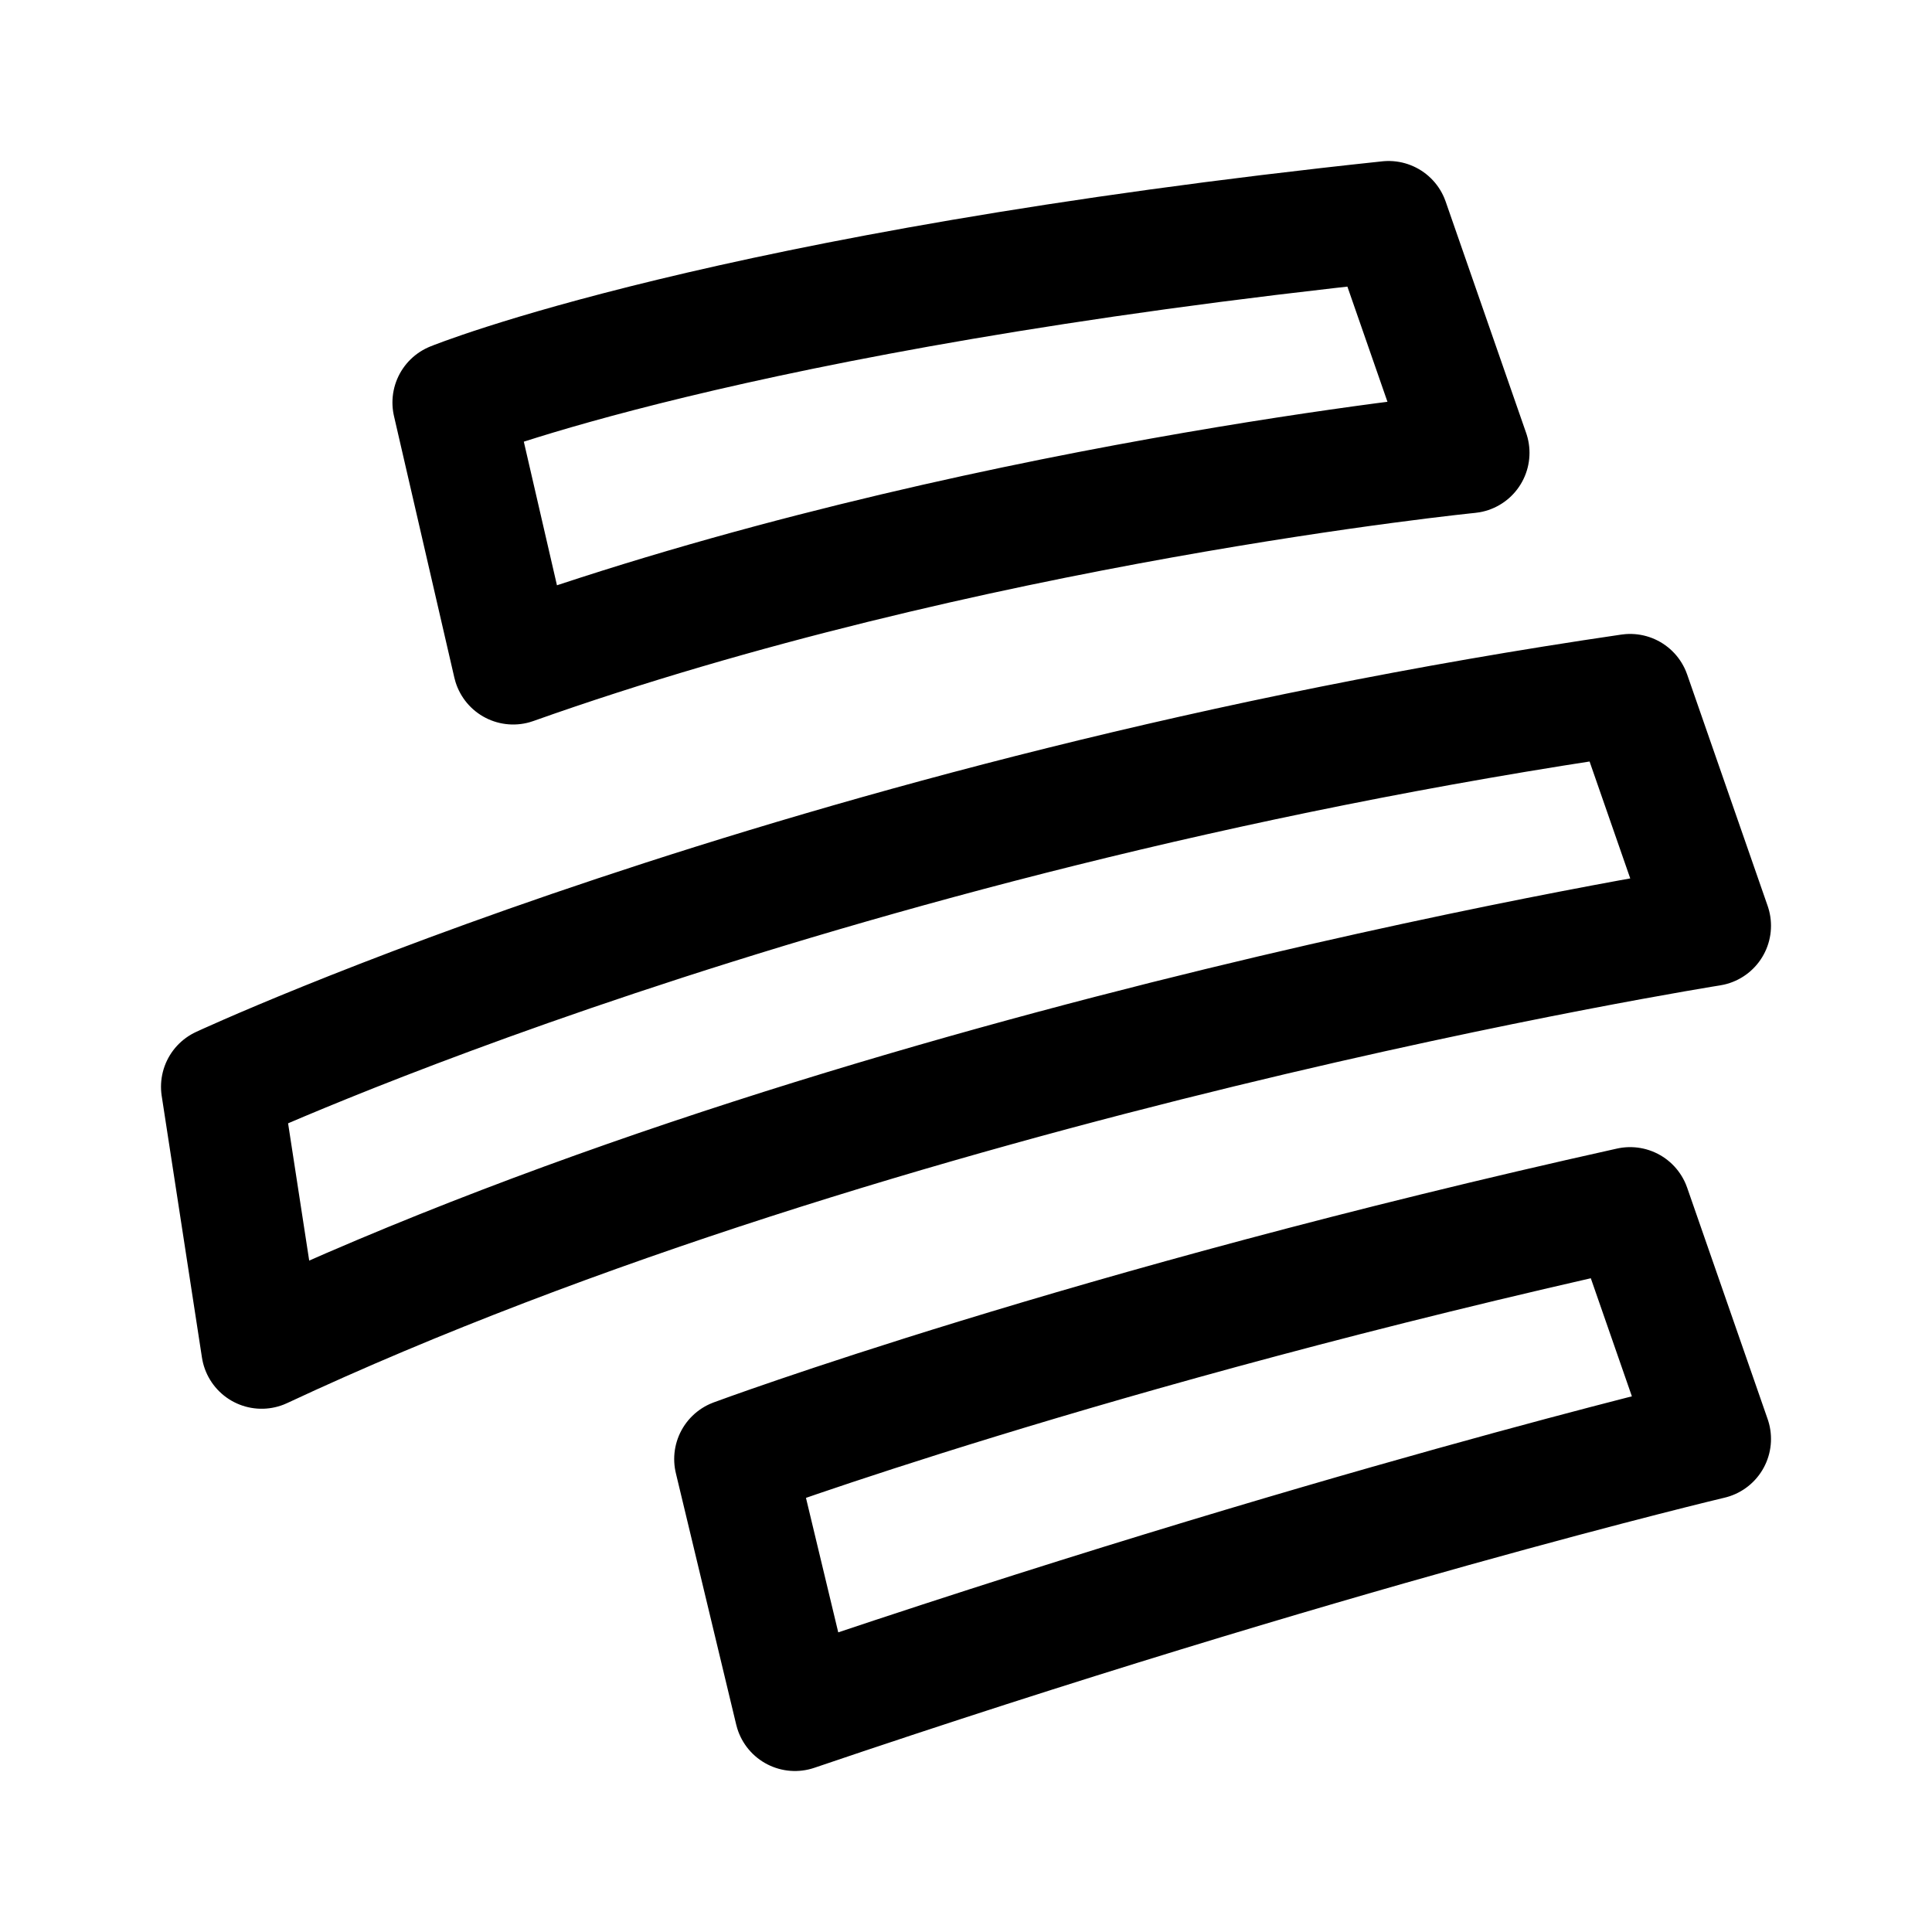 <svg width="192" height="192" viewBox="0 0 192 192" fill="none" xmlns="http://www.w3.org/2000/svg"><path d="M73 145s35-13 89-25l8 23s-38 9-91 27l-6-25Zm-51-37s58-27 140-39l8 23s-82 13-144 42l-4-26Zm23-68s27-11 93-18l8 23s-50 5-95 21l-6-26Z" stroke="#000" stroke-width="12" stroke-linecap="round" stroke-linejoin="round"/></svg>
